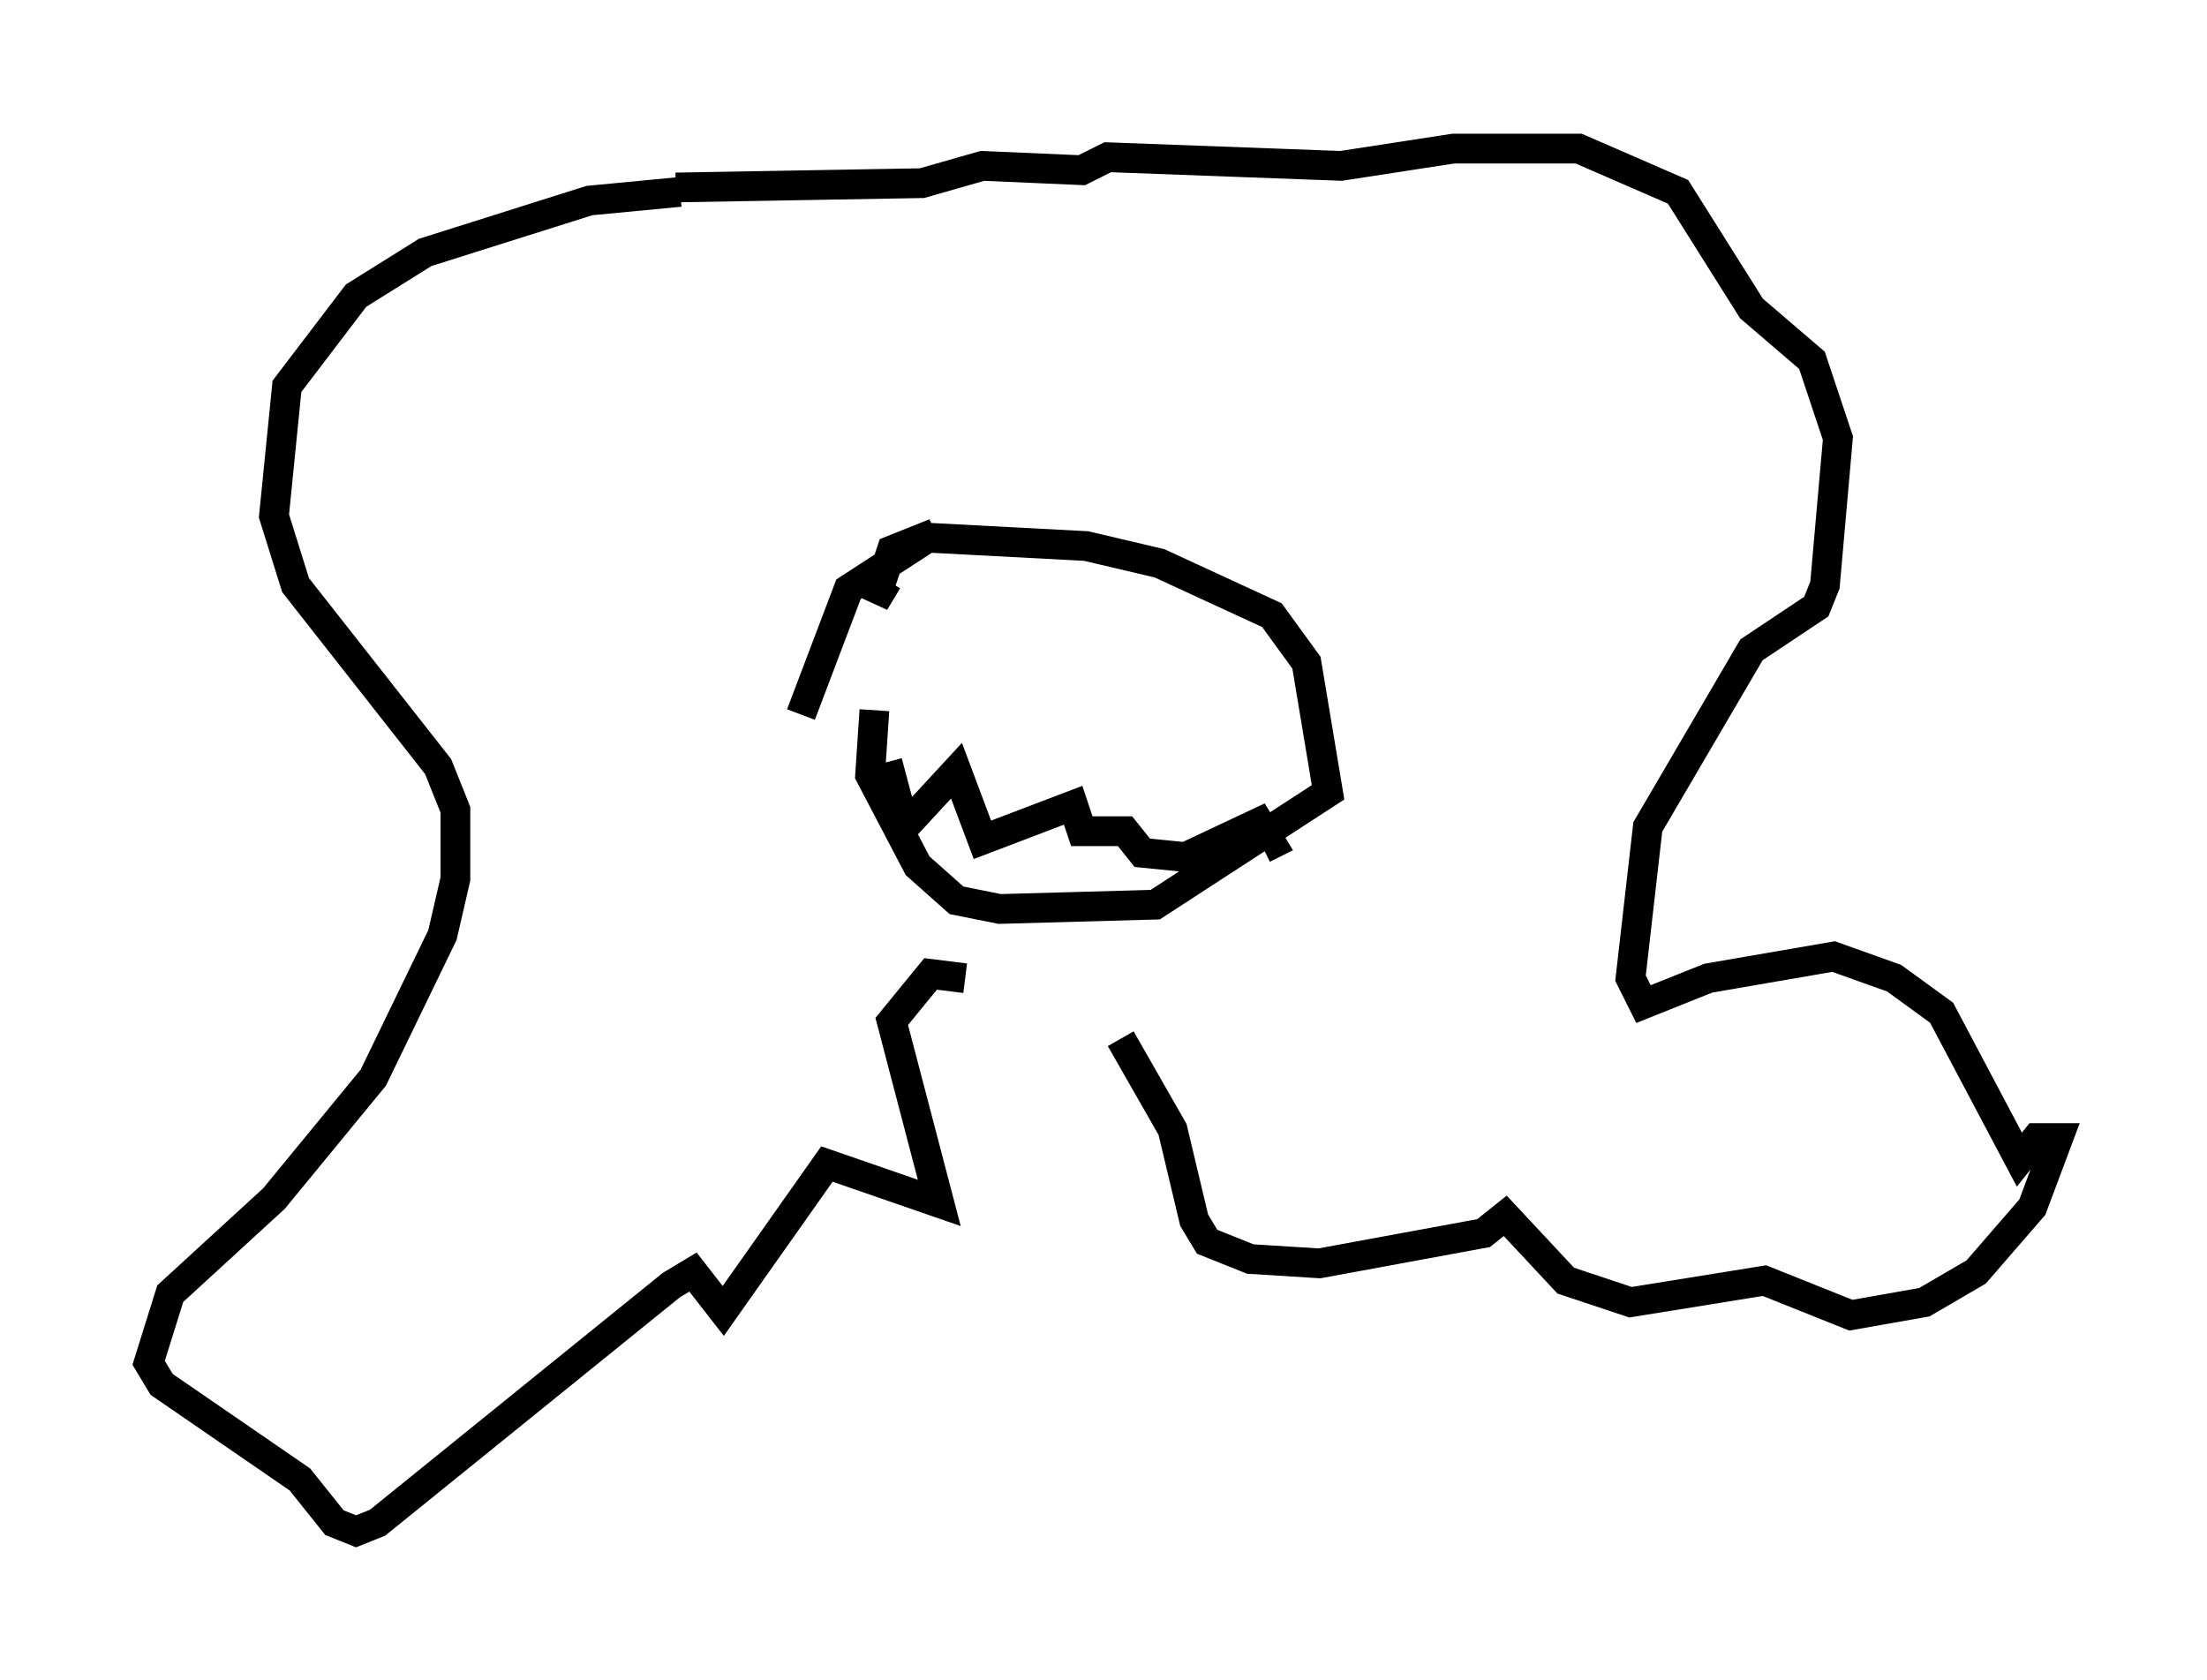 <?xml version="1.0" encoding="utf-8" ?>
<svg baseProfile="full" height="56.48" version="1.1" width="74.201" xmlns="http://www.w3.org/2000/svg" xmlns:ev="http://www.w3.org/2001/xml-events" xmlns:xlink="http://www.w3.org/1999/xlink"><defs /><rect fill="white" height="56.48" width="74.201" x="0" y="0" /><path d="M24.318, 6.743 m-1.453, -0.291 l-3.05, 0.291 -5.52, 1.743 l-2.324, 1.453 -2.324, 3.05 l-0.436, 4.358 0.726, 2.324 l4.793, 6.101 0.581, 1.453 l0.0, 2.324 -0.436, 1.888 l-2.324, 4.793 -3.341, 4.067 l-3.486, 3.196 -0.726, 2.324 l0.436, 0.726 4.648, 3.196 l1.162, 1.453 0.726, 0.291 l0.726, -0.291 9.877, -7.989 l0.726, -0.436 1.017, 1.307 l3.486, -4.939 3.777, 1.307 l-1.598, -6.101 1.307, -1.598 l1.162, 0.145 m5.229, 2.034 l1.743, 3.05 0.726, 3.05 l0.436, 0.726 1.453, 0.581 l2.324, 0.145 5.52, -1.017 l0.726, -0.581 2.034, 2.179 l2.179, 0.726 4.503, -0.726 l2.905, 1.162 2.469, -0.436 l1.743, -1.017 1.888, -2.179 l0.872, -2.324 -0.726, 0.0 l-0.581, 0.726 -2.615, -4.939 l-1.598, -1.162 -2.034, -0.726 l-4.212, 0.726 -2.179, 0.872 l-0.436, -0.872 0.581, -5.084 l3.486, -5.955 2.179, -1.453 l0.291, -0.726 0.436, -4.939 l-0.872, -2.615 -2.034, -1.743 l-2.469, -3.922 -3.341, -1.453 l-4.212, 0.0 -3.777, 0.581 l-7.844, -0.291 -0.872, 0.436 l-3.341, -0.145 -2.034, 0.581 l-8.279, 0.145 m7.117, 13.218 l-0.436, 0.726 0.581, -1.743 l1.453, -0.581 -2.905, 1.888 l-1.598, 4.212 m2.469, -0.145 l-0.145, 2.179 1.598, 3.05 l1.307, 1.162 1.453, 0.291 l5.229, -0.145 5.81, -3.777 l-0.726, -4.358 -1.162, -1.598 l-3.777, -1.743 -2.469, -0.581 l-5.52, -0.291 m-1.162, 7.553 l0.581, 2.179 1.743, -1.888 l0.872, 2.324 3.05, -1.162 l0.291, 0.872 1.453, 0.0 l0.581, 0.726 1.453, 0.145 l2.469, -1.162 0.436, 0.726 l-0.291, 0.145 " fill="none" stroke="black" stroke-width="1" /></svg>